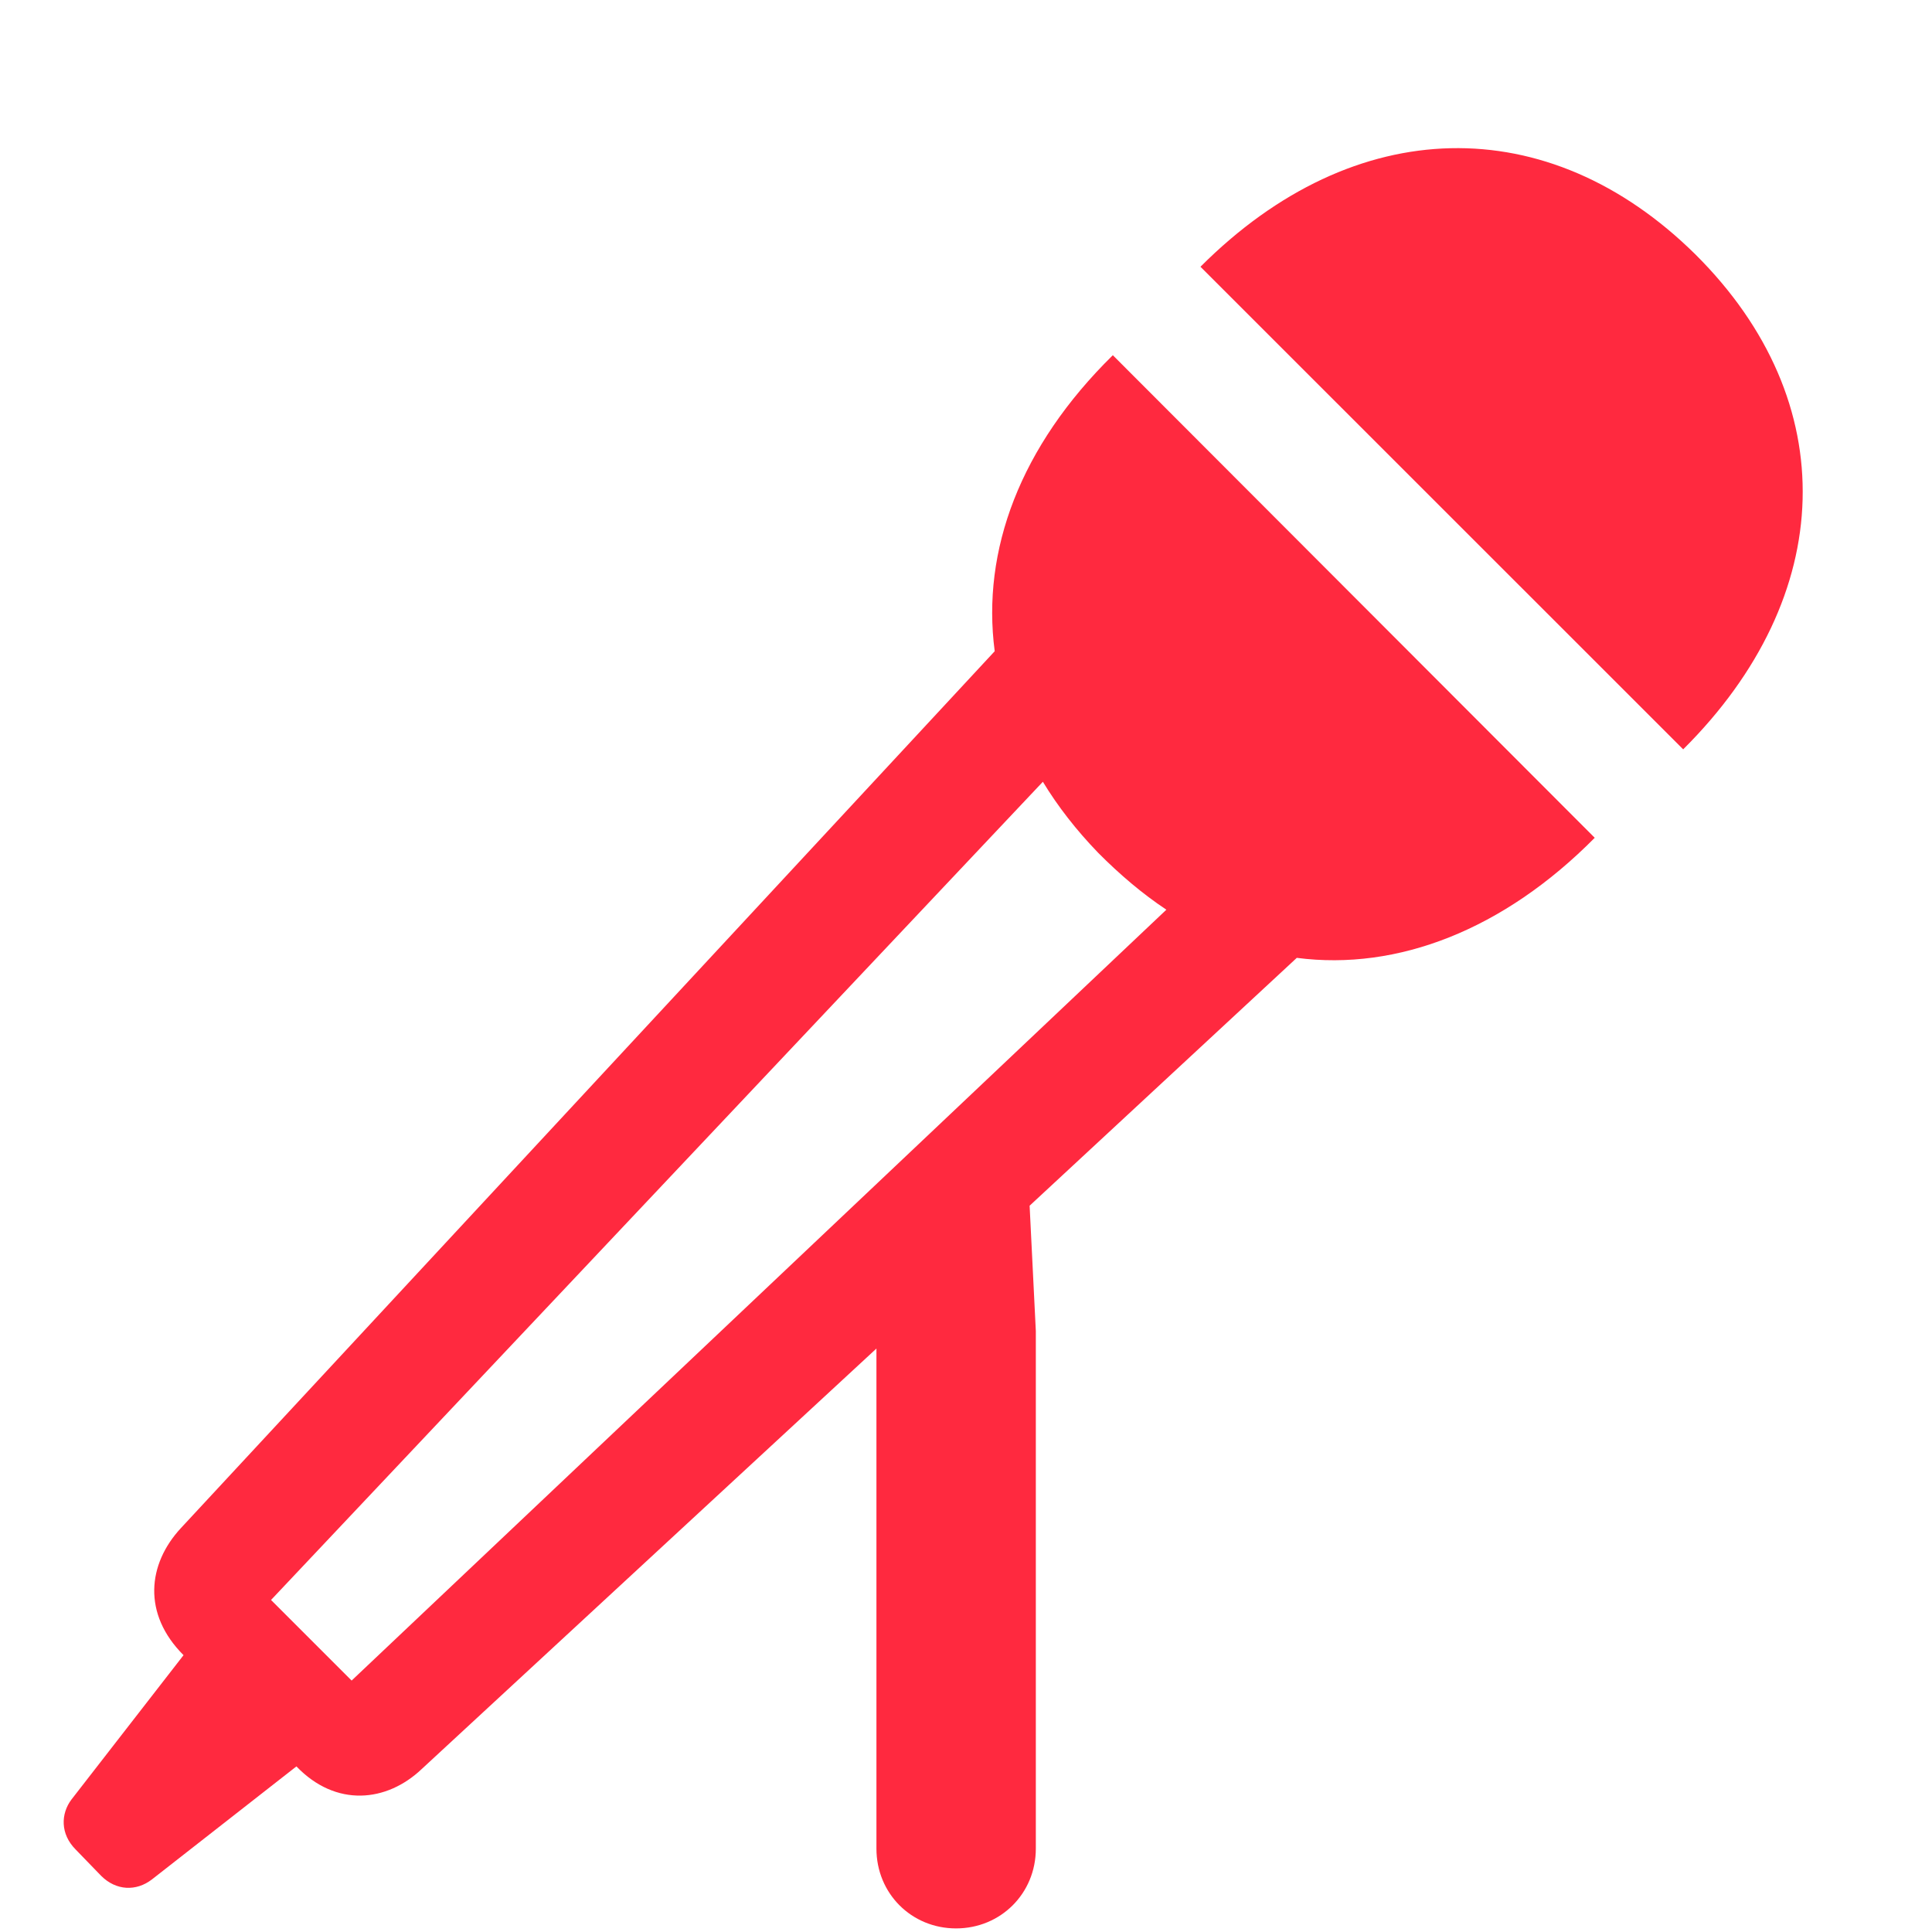 <svg width="14" height="14" viewBox="0 0 14 14" fill="none" xmlns="http://www.w3.org/2000/svg">
<path d="M8.699 1.933L12.197 5.43C13.314 4.319 13.358 2.91 12.286 1.844C11.219 0.79 9.816 0.815 8.699 1.933ZM8.064 2.574C7.392 3.234 7.112 3.989 7.208 4.719L1.311 11.073C1.069 11.334 1.031 11.695 1.33 11.994L0.517 13.041C0.441 13.143 0.435 13.289 0.549 13.403L0.733 13.593C0.841 13.701 0.987 13.707 1.101 13.619L2.148 12.8C2.434 13.098 2.802 13.06 3.056 12.819L6.351 9.772V13.396C6.351 13.72 6.604 13.974 6.928 13.974C7.252 13.974 7.506 13.72 7.506 13.396V9.645L7.461 8.737L9.397 6.941C10.127 7.036 10.896 6.738 11.556 6.071L8.064 2.574ZM1.964 11.594L7.557 5.665C7.665 5.843 7.798 6.014 7.957 6.179C8.115 6.338 8.28 6.478 8.452 6.592L2.548 12.178L1.964 11.594Z" fill="#FF293F"/>
</svg>
